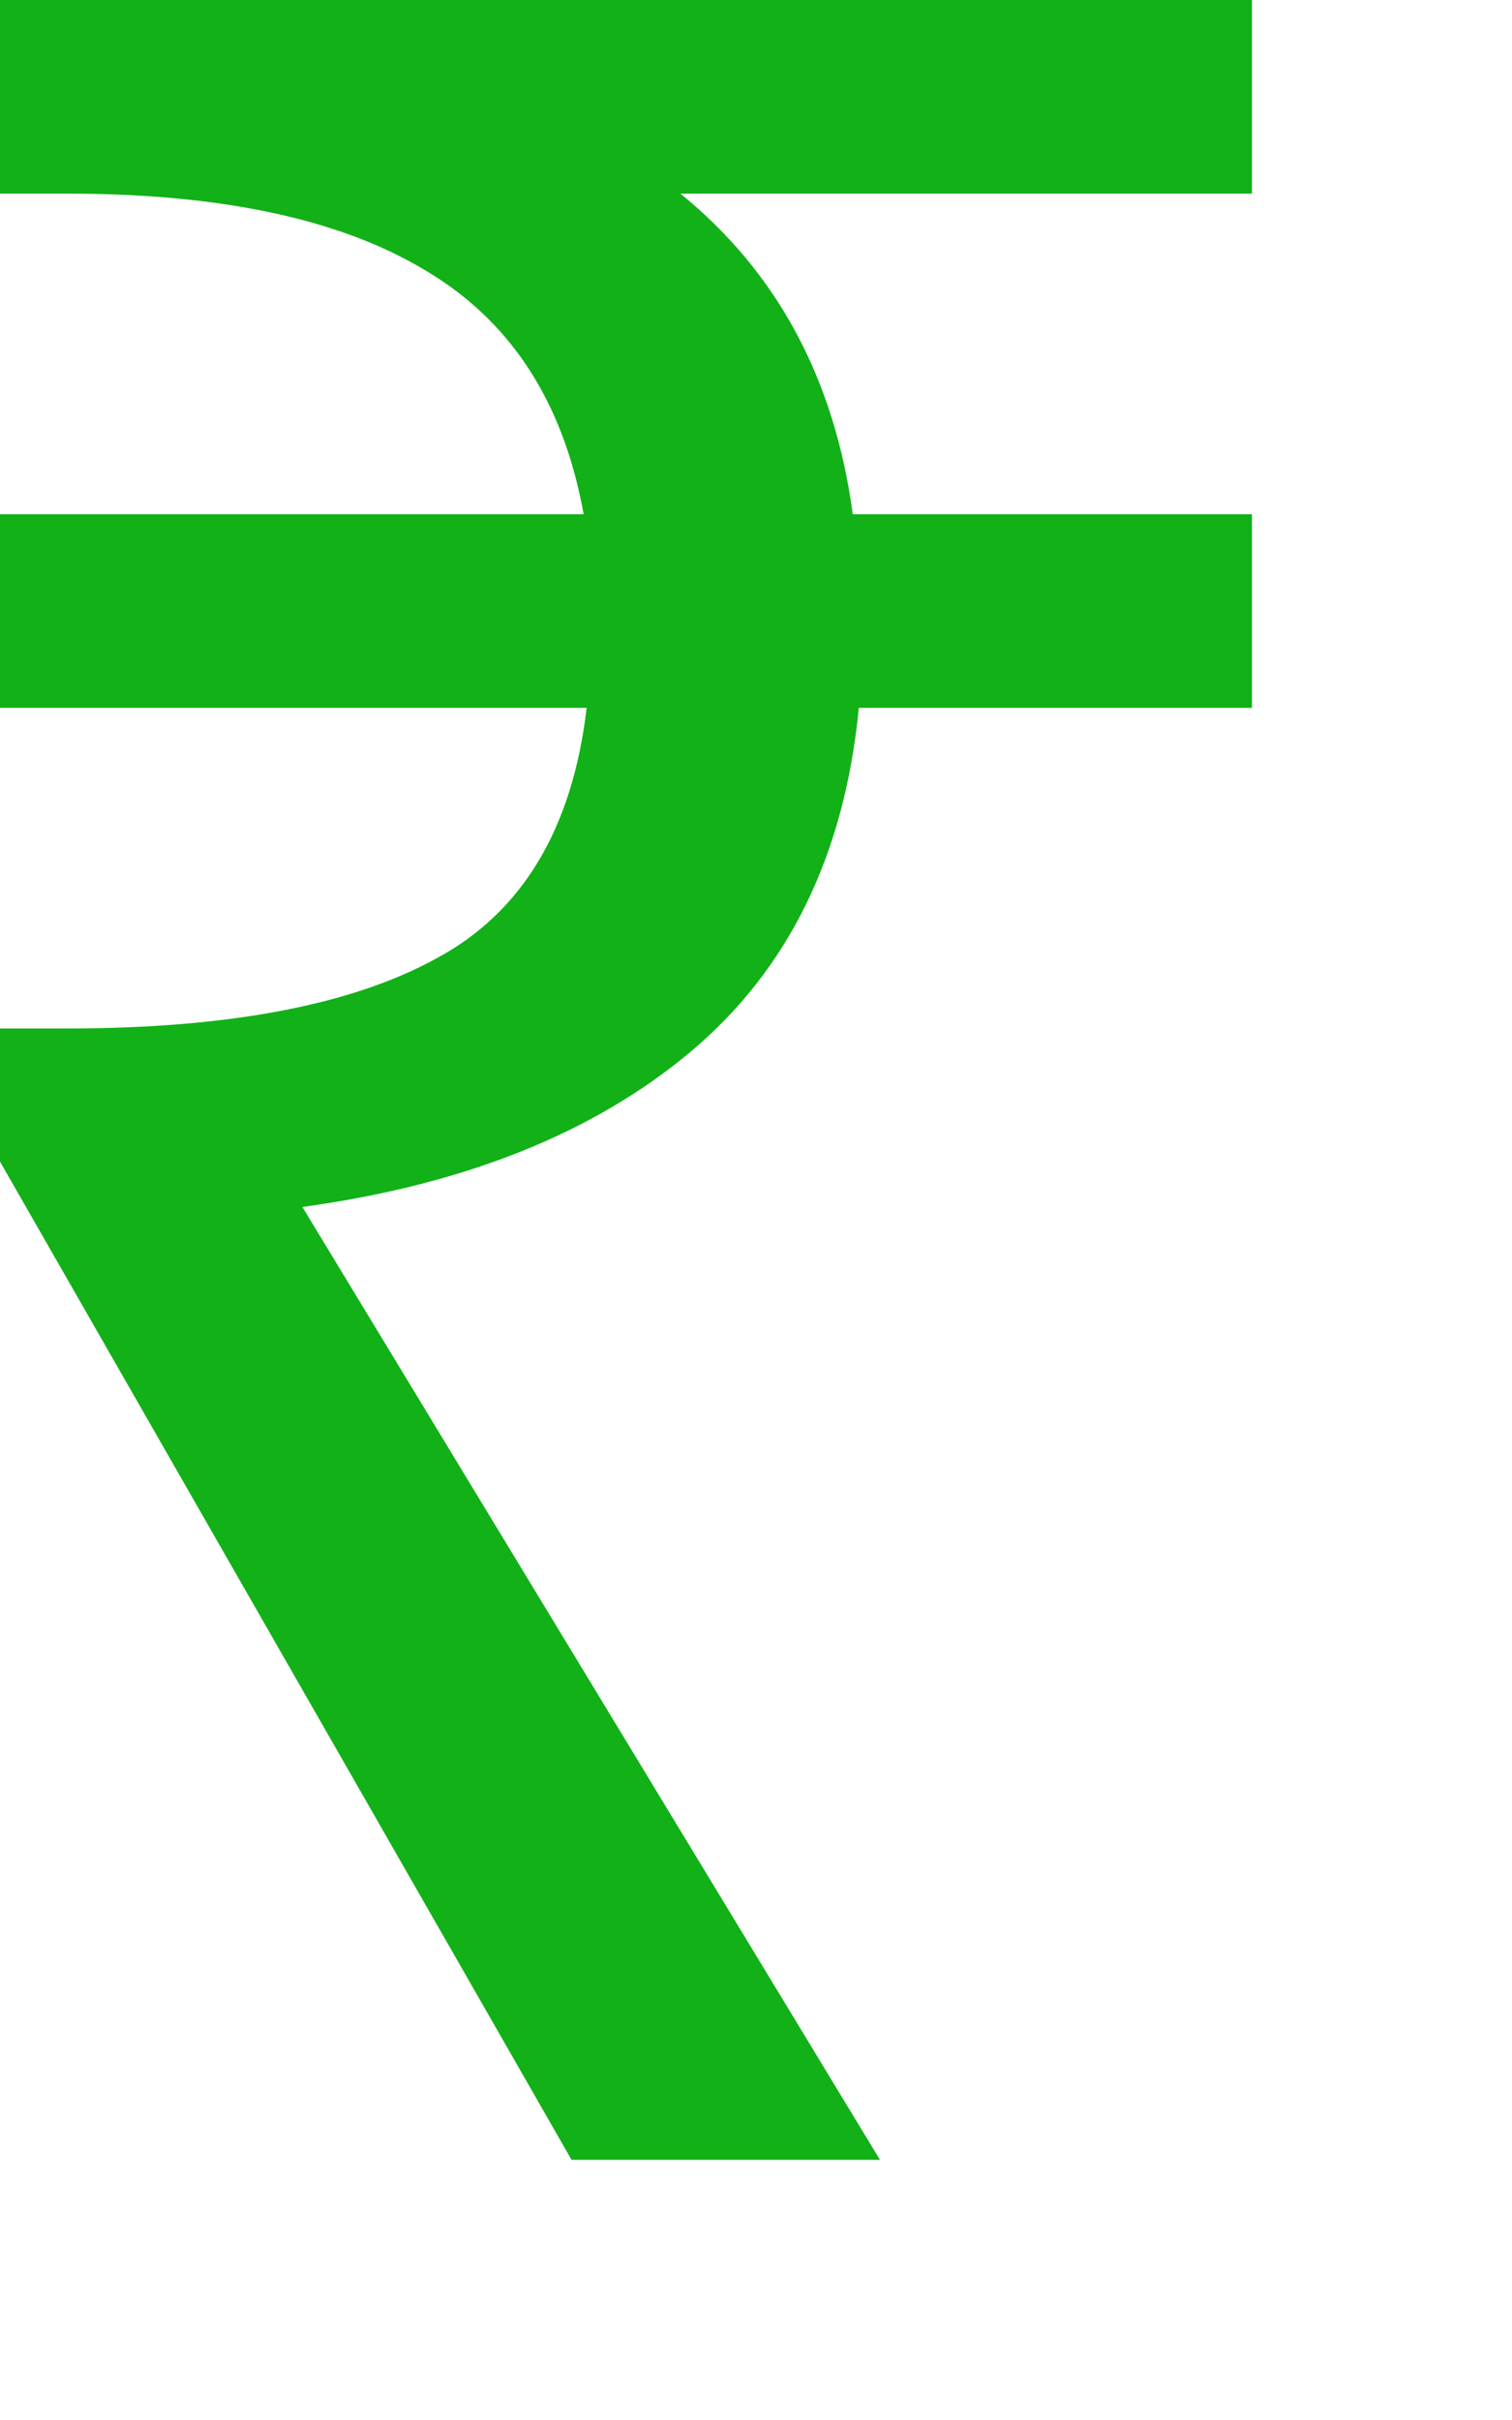 <svg width="5" height="8" viewBox="0 0 5 8" fill="none" xmlns="http://www.w3.org/2000/svg">
<path d="M1.89 7.14L0 3.84V3.4H0.22C0.753 3.4 1.16 3.323 1.44 3.17C1.727 3.017 1.893 2.74 1.94 2.34H0V1.7H1.93C1.863 1.327 1.687 1.057 1.4 0.89C1.12 0.723 0.727 0.64 0.22 0.64H0V0H4.14V0.64H2.25C2.57 0.9 2.76 1.253 2.82 1.7H4.14V2.34H2.84C2.793 2.827 2.607 3.207 2.28 3.48C1.96 3.747 1.533 3.917 1 3.99L2.91 7.14H1.89Z" fill="#12B118"/>
</svg>
